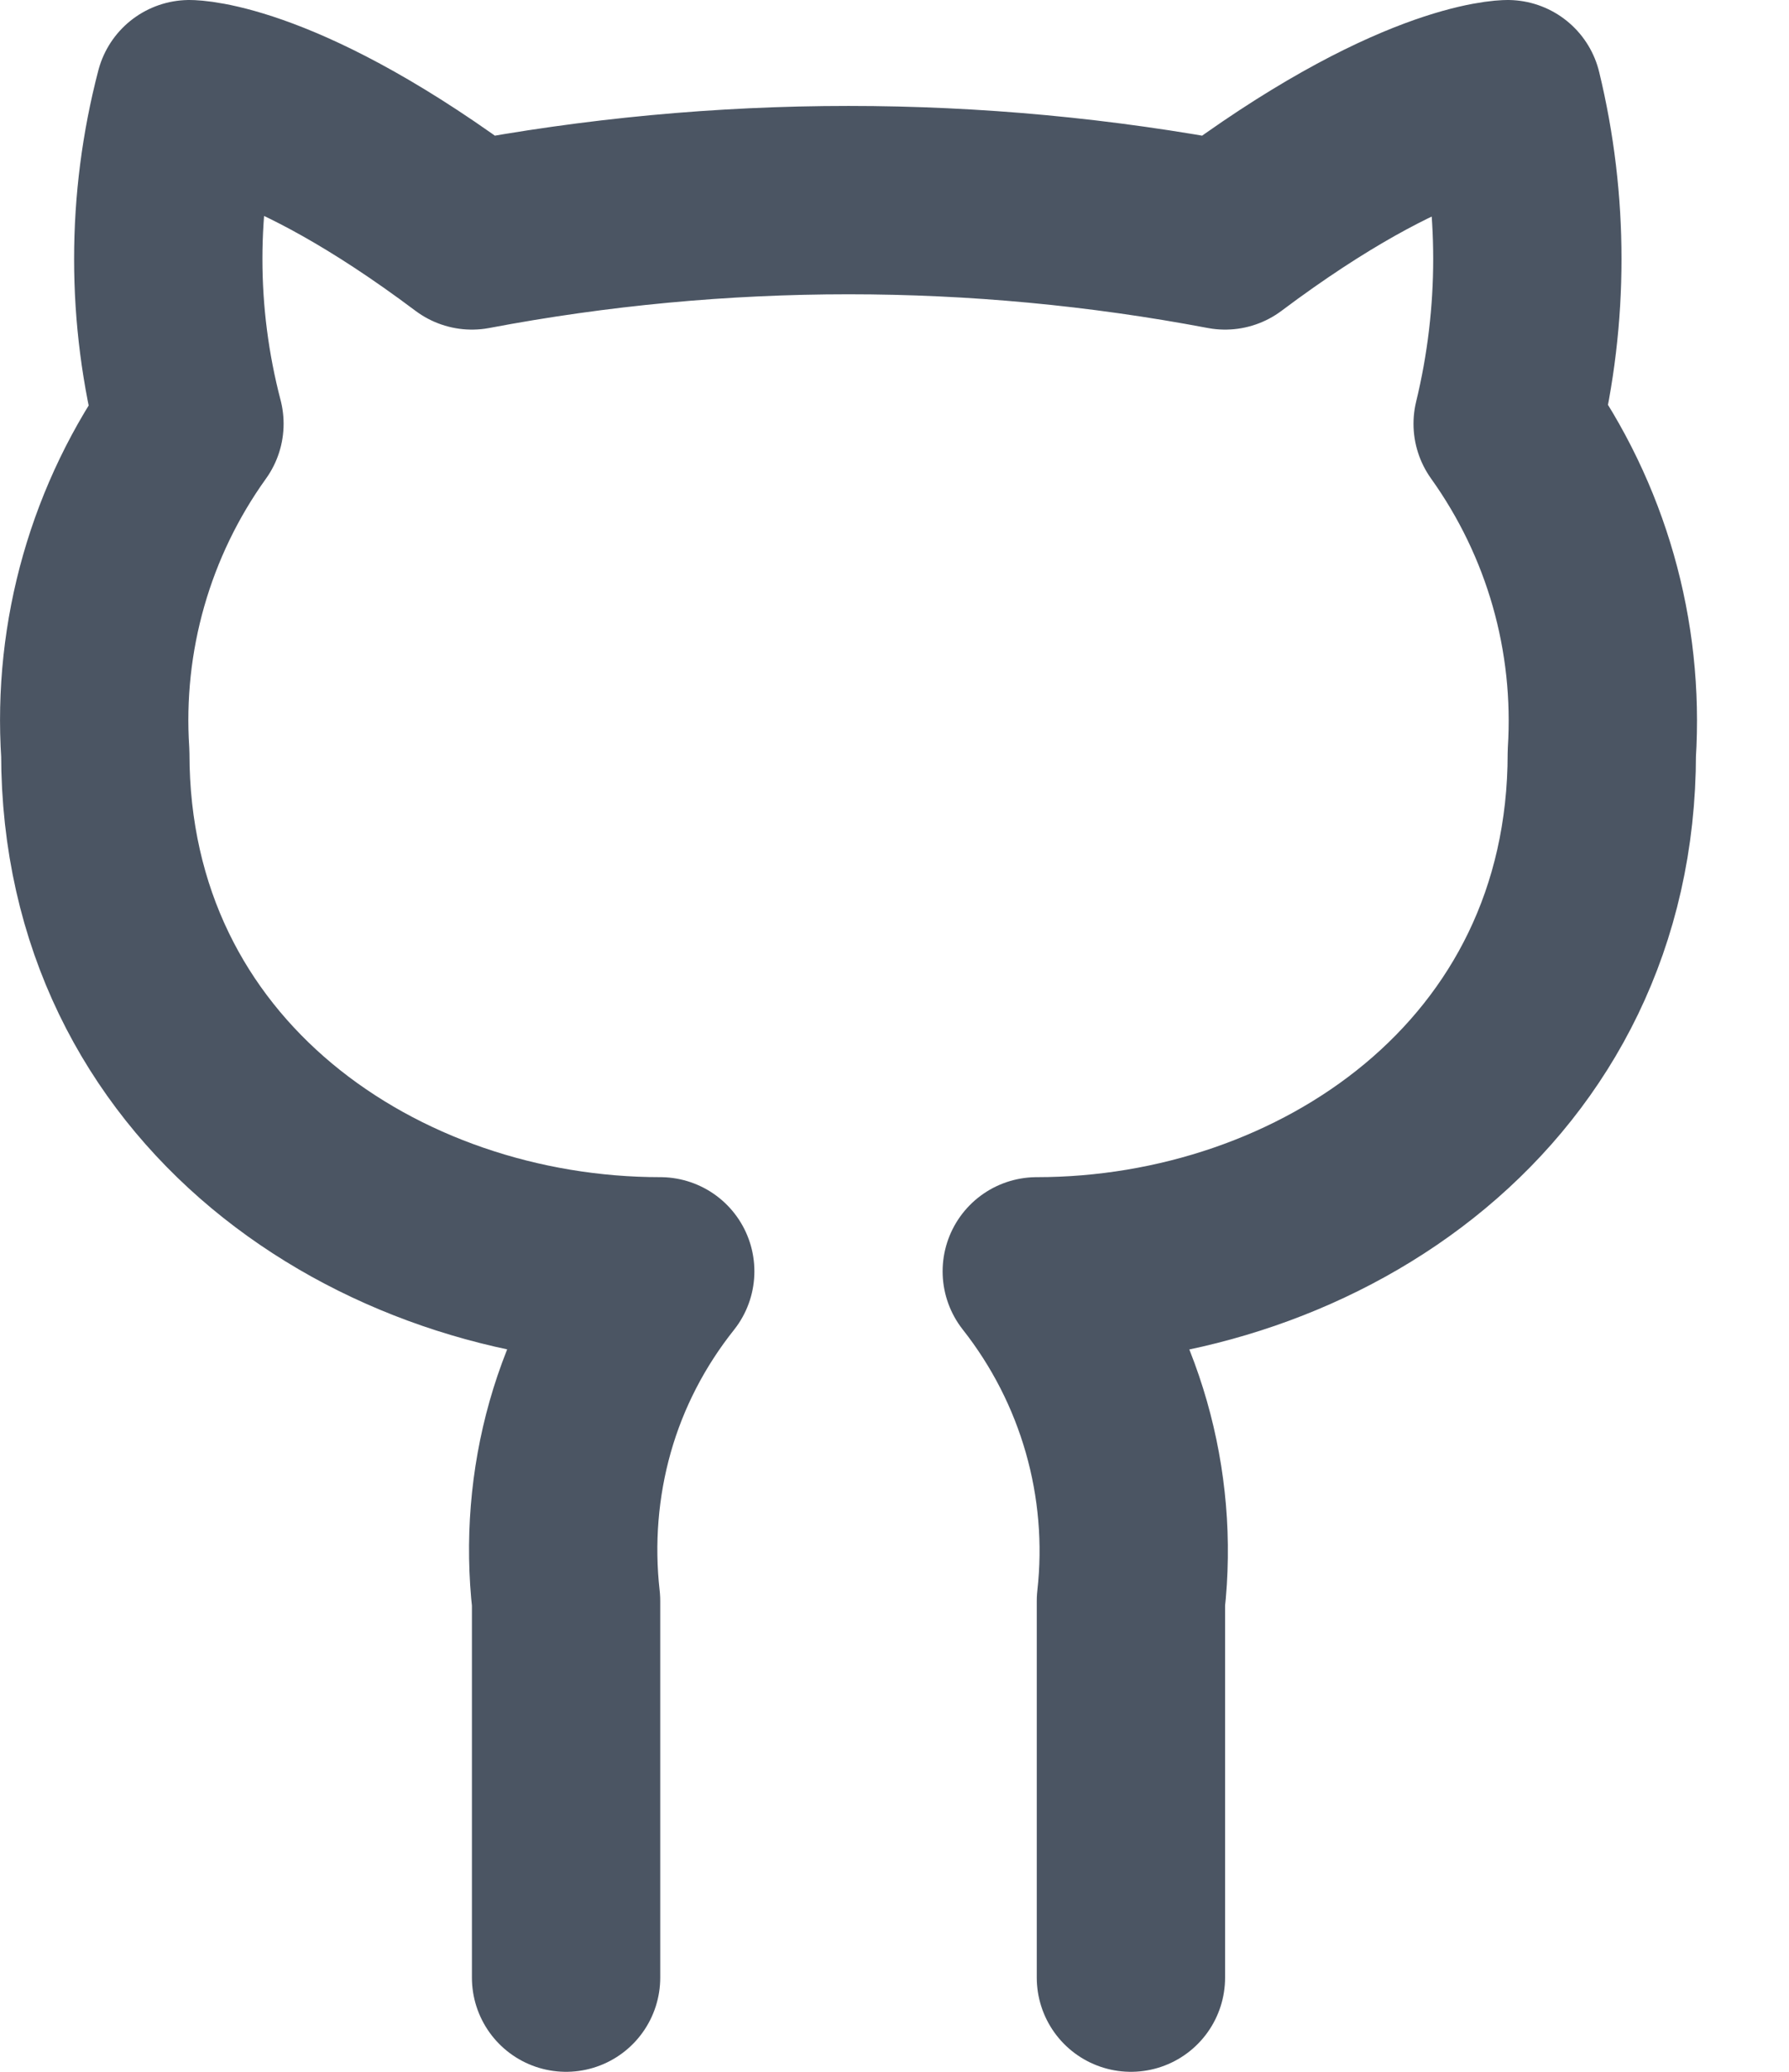 <svg width="19" height="22" viewBox="0 0 19 22" fill="none" xmlns="http://www.w3.org/2000/svg">
<path d="M12.011 21V17C12.151 15.747 11.791 14.49 11.011 13.5C14.011 13.5 17.012 11.5 17.012 8C17.091 6.75 16.741 5.52 16.012 4.5C16.291 3.35 16.291 2.15 16.012 1C16.012 1 15.011 1 13.011 2.5C10.371 2 7.652 2 5.012 2.5C3.012 1 2.012 1 2.012 1C1.712 2.15 1.712 3.35 2.012 4.5C1.283 5.516 0.93 6.753 1.012 8C1.012 11.5 4.012 13.5 7.012 13.5C6.622 13.99 6.332 14.55 6.162 15.15C5.992 15.75 5.942 16.38 6.012 17V21" stroke="#4B5563" stroke-width="2" stroke-linecap="round" stroke-linejoin="round"/>
</svg>
